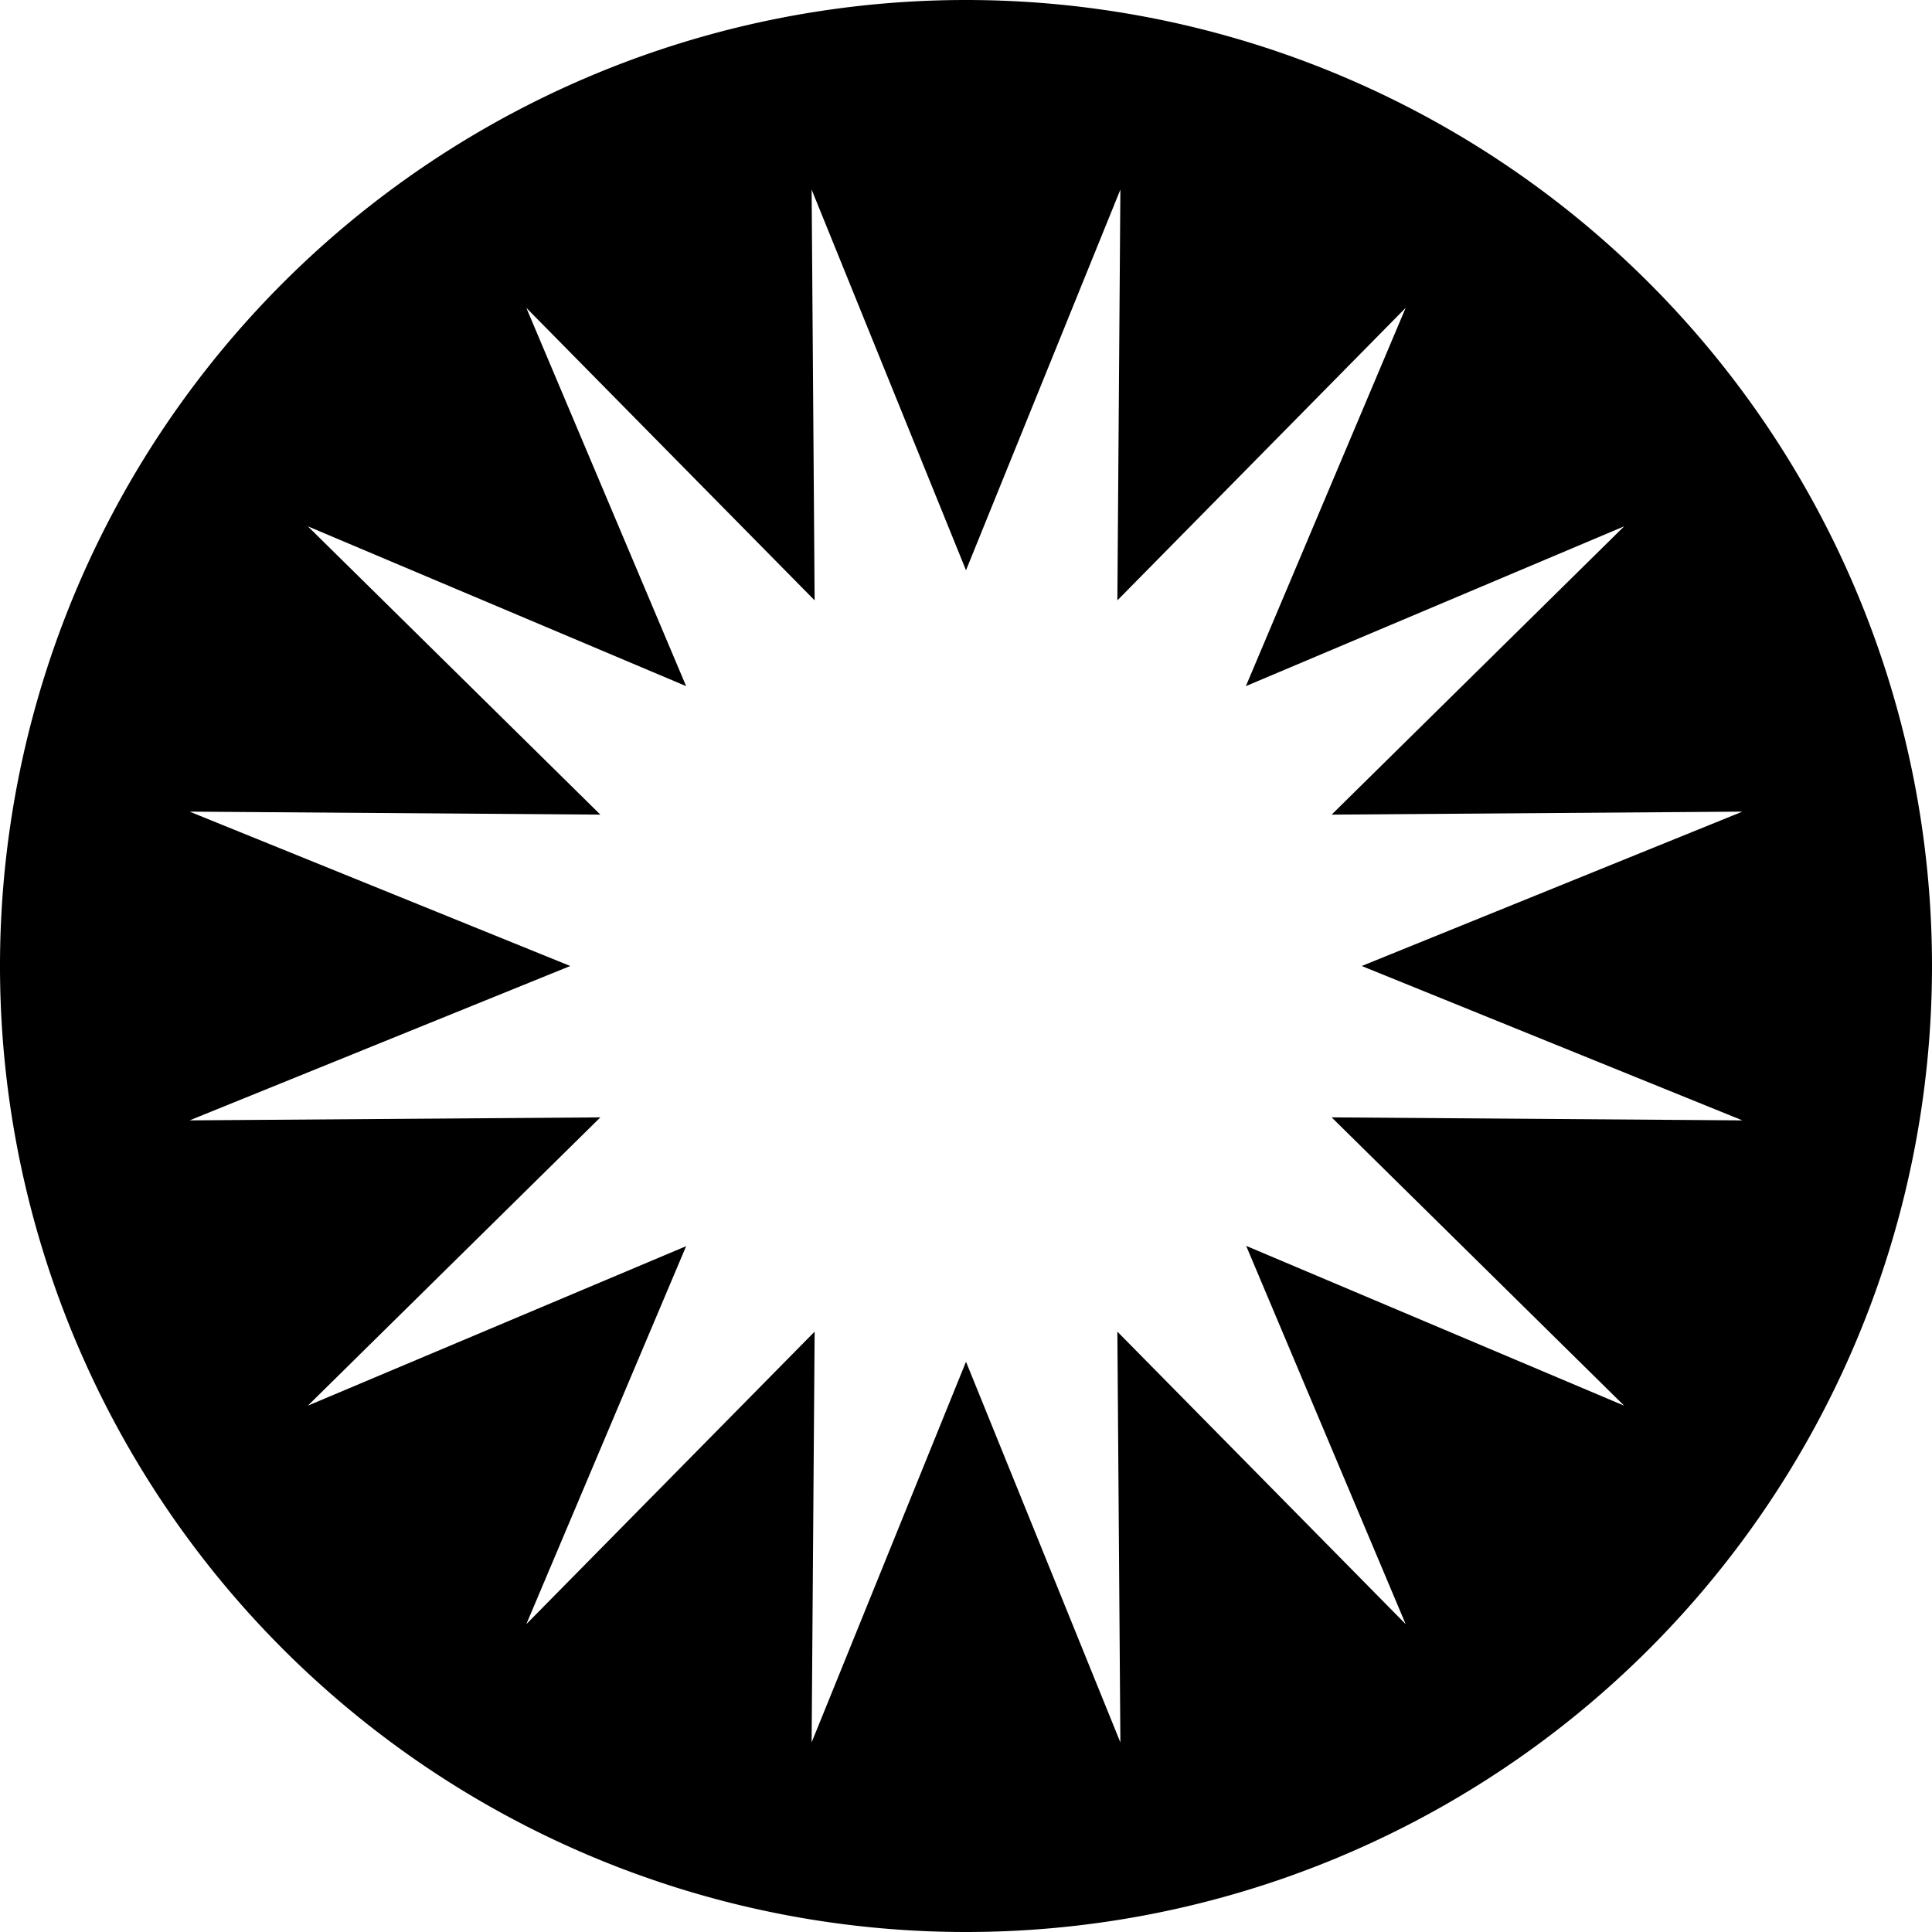 <svg xmlns="http://www.w3.org/2000/svg" viewBox="0 0 642 642" fill="currentColor">
    <path
        d="M321 0a321 321 0 1 1 0 642 321 321 0 0 1 0-642Zm51.3 63L321 189.5 269.7 63l1 136.5-95.8-97.2L228 228l-125.7-53.1 97.2 95.8-136.5-1L189.5 321 63 372.3l136.5-1-97.2 95.8 125.7-53-53.1 125.6 95.8-97.2-1 136.5L321 452.5 372.3 579l-1-136.5 95.8 97.2-53-125.7 125.6 53.1-97.2-95.8 136.5 1L452.5 321 579 269.7l-136.5 1 97.2-95.8L414 228l53.1-125.7-95.8 97.2 1-136.5Z" />
</svg>